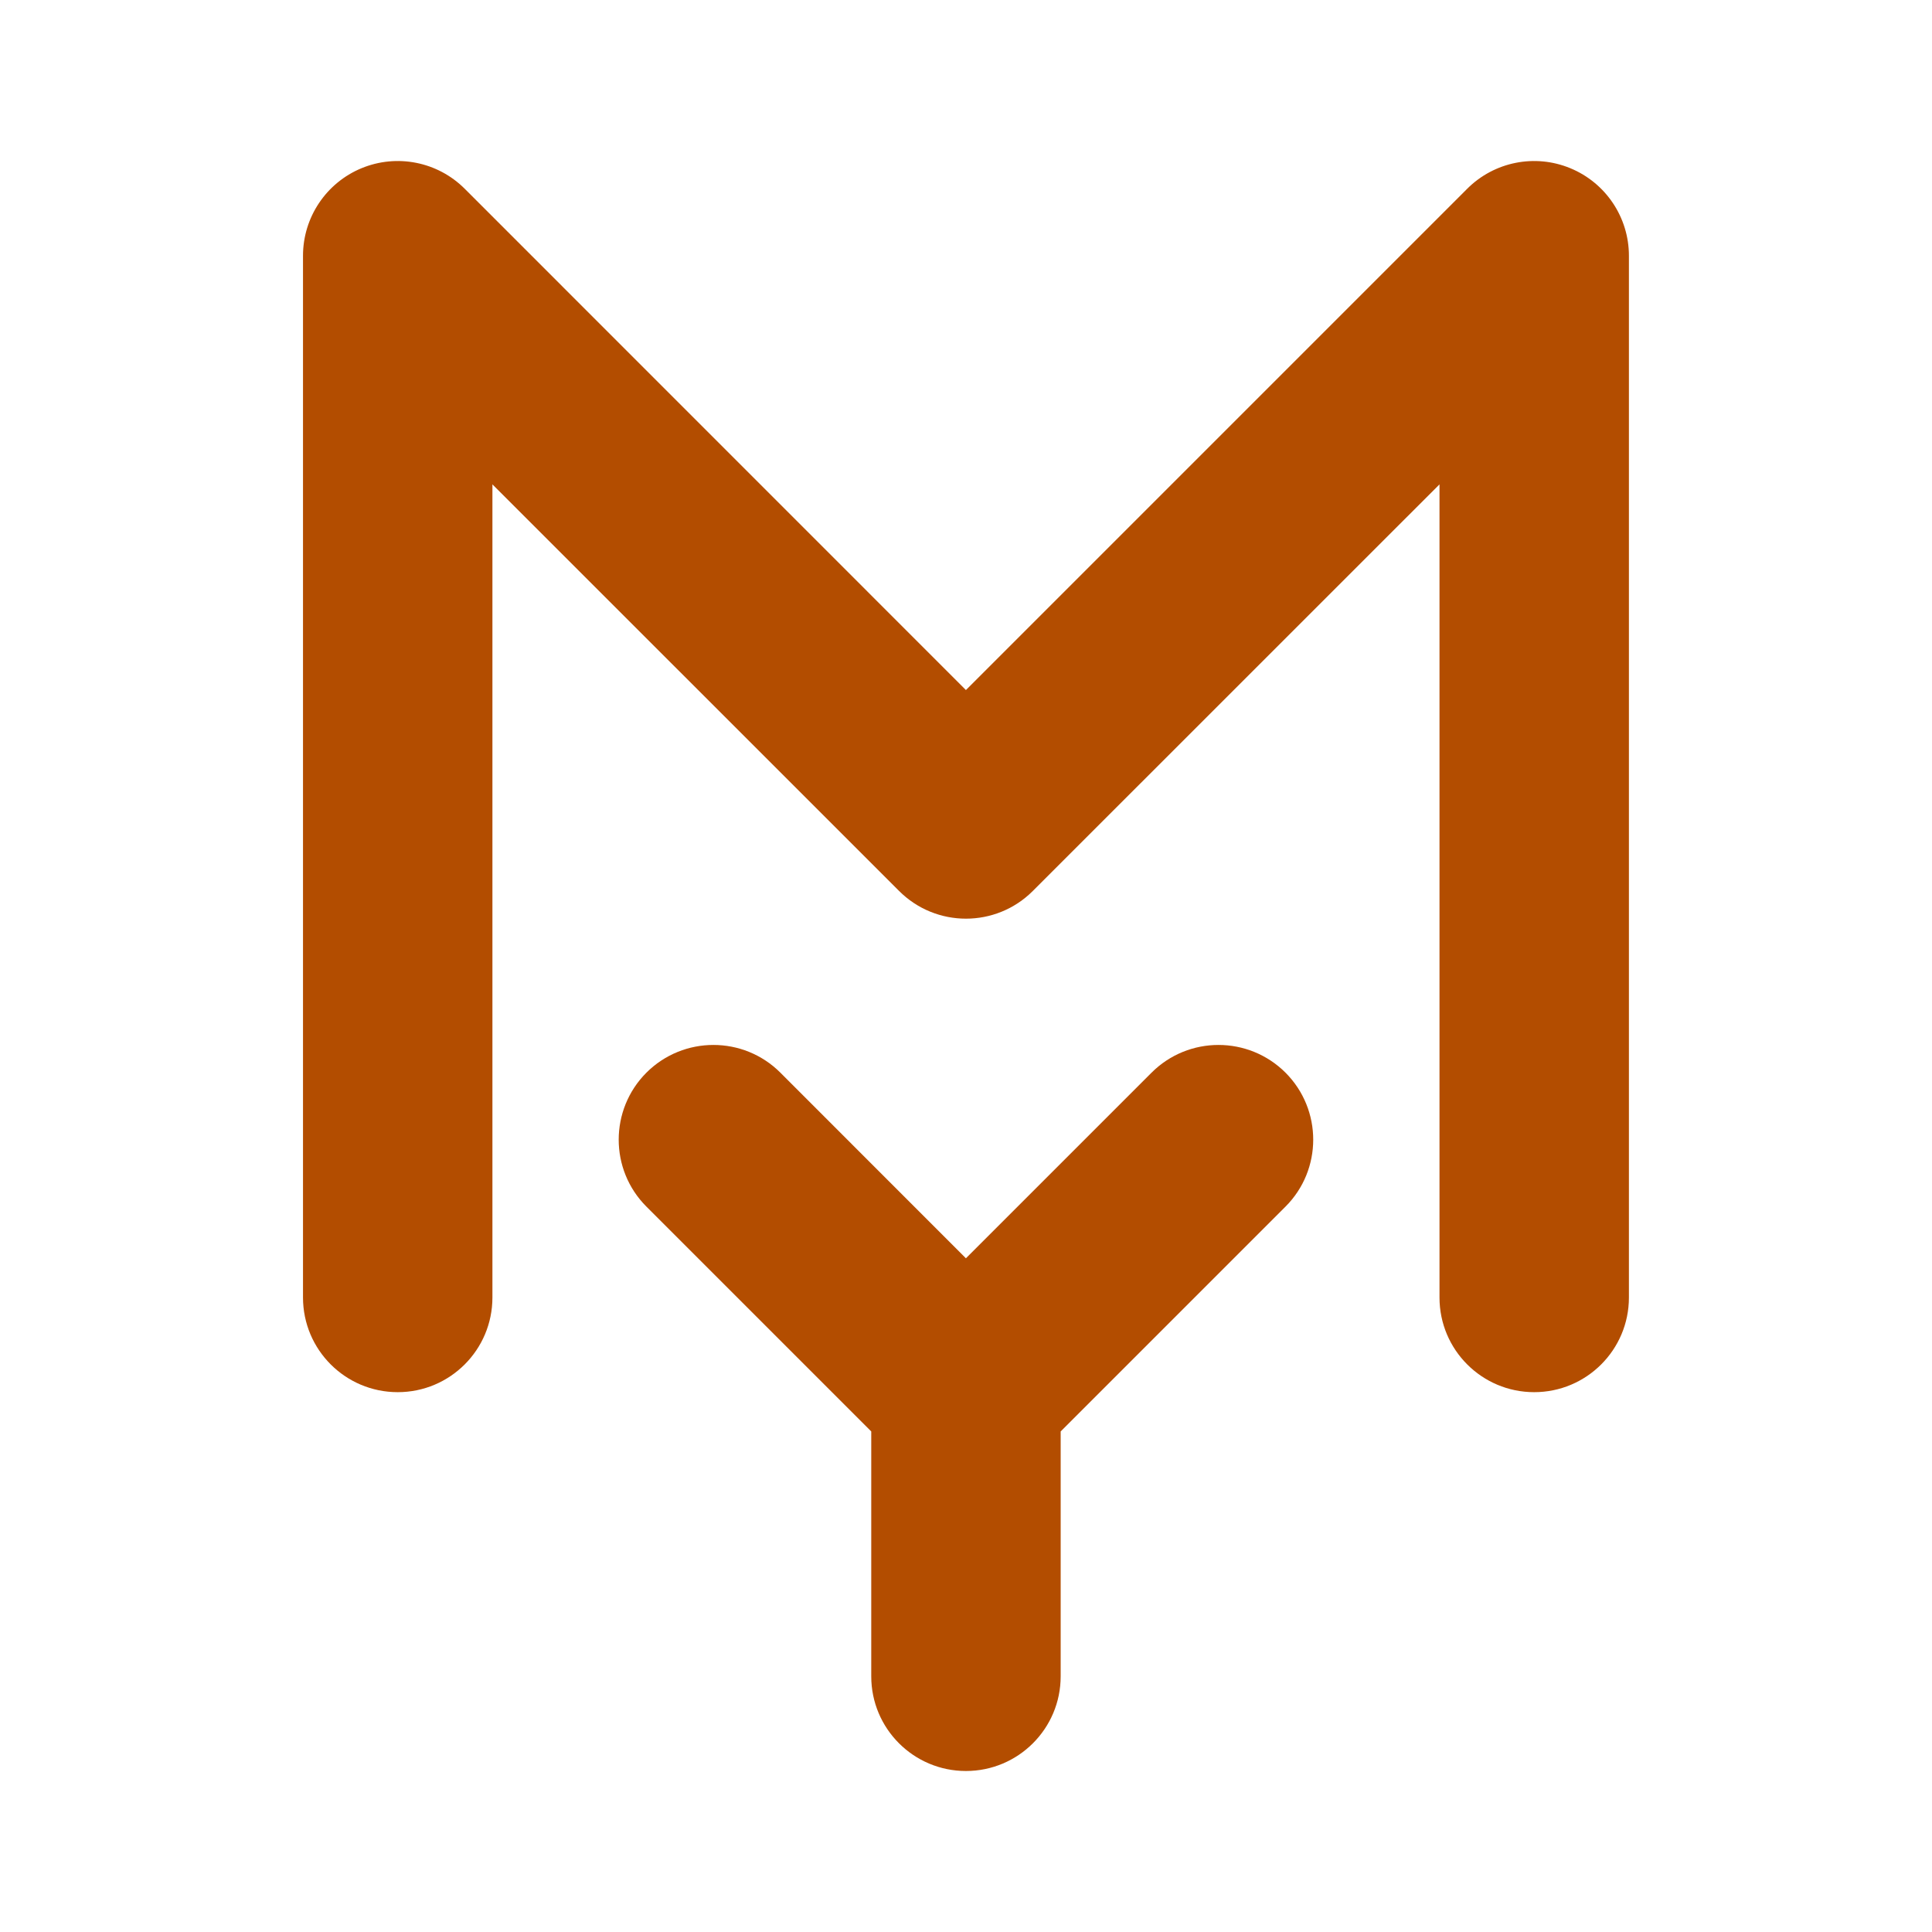 <svg xmlns="http://www.w3.org/2000/svg" width="24" height="24" viewBox="0 0 24 24" fill="none"><rect width="24" height="24" fill="none"/>
<path fill-rule="evenodd" clip-rule="evenodd" d="M4.49 2.09C4.93 1.908 5.436 2.008 5.773 2.345L11.999 8.572L18.226 2.345C18.563 2.008 19.069 1.908 19.508 2.09C19.948 2.272 20.235 2.701 20.235 3.177V16.118C20.235 16.768 19.708 17.294 19.058 17.294C18.409 17.294 17.882 16.768 17.882 16.118V6.017L12.831 11.067C12.372 11.527 11.627 11.527 11.168 11.067L6.117 6.017V16.118C6.117 16.768 5.59 17.294 4.941 17.294C4.291 17.294 3.764 16.768 3.764 16.118V3.177C3.764 2.701 4.051 2.272 4.49 2.09ZM13.176 17.782L15.969 14.989C16.428 14.53 16.428 13.785 15.969 13.325C15.509 12.866 14.764 12.866 14.305 13.325L11.999 15.631L9.694 13.325C9.235 12.866 8.49 12.866 8.03 13.325C7.571 13.785 7.571 14.53 8.03 14.989L10.823 17.782V20.824C10.823 21.474 11.35 22 11.999 22C12.649 22 13.176 21.474 13.176 20.824V17.782Z" fill="#B34D00"/>
</svg>
